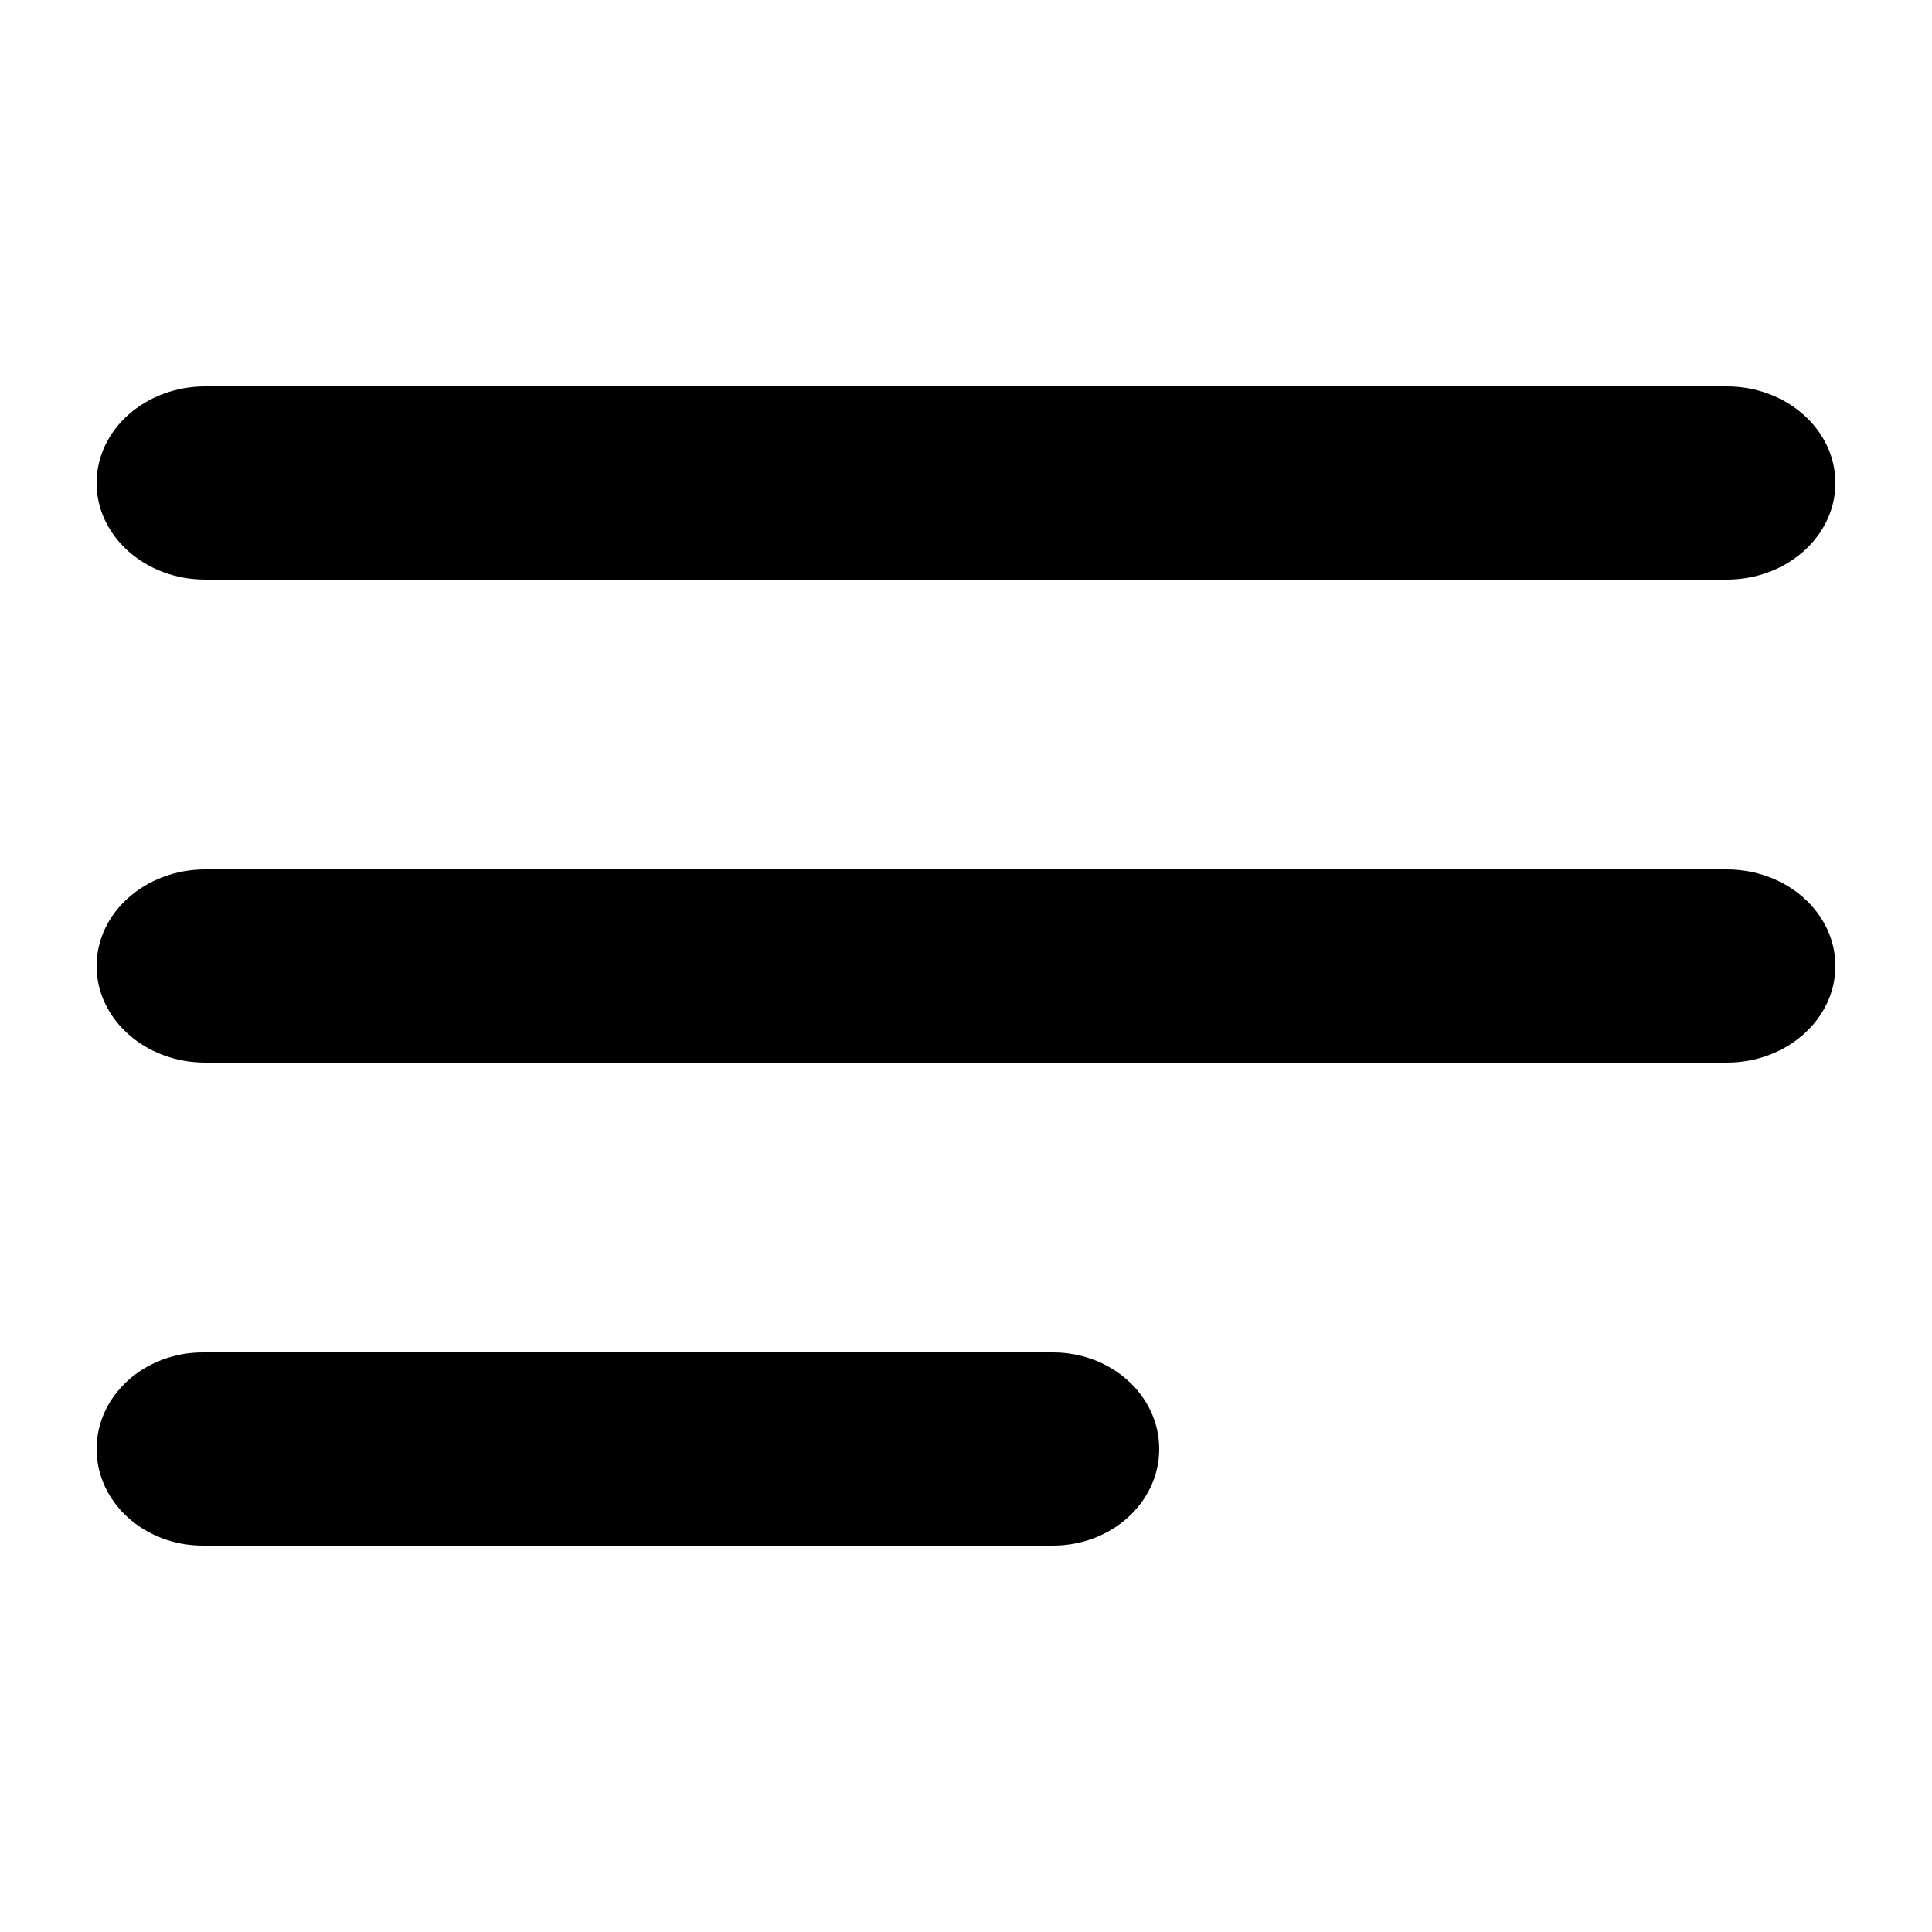 <svg width="20" height="20" viewBox="0 0 20 20" fill="none" xmlns="http://www.w3.org/2000/svg">
<path d="M1 5C1 4.448 1.504 4 2.125 4H17.875C18.496 4 19 4.448 19 5V5C19 5.552 18.496 6 17.875 6H2.125C1.504 6 1 5.552 1 5V5Z" fill="black"/>
<path d="M1 15C1 14.448 1.492 14 2.1 14H10.9C11.508 14 12 14.448 12 15V15C12 15.552 11.508 16 10.9 16H2.1C1.492 16 1 15.552 1 15V15Z" fill="black"/>
<path d="M1 10C1 9.448 1.504 9 2.125 9H17.875C18.496 9 19 9.448 19 10V10C19 10.552 18.496 11 17.875 11H2.125C1.504 11 1 10.552 1 10V10Z" fill="black"/>
</svg>
